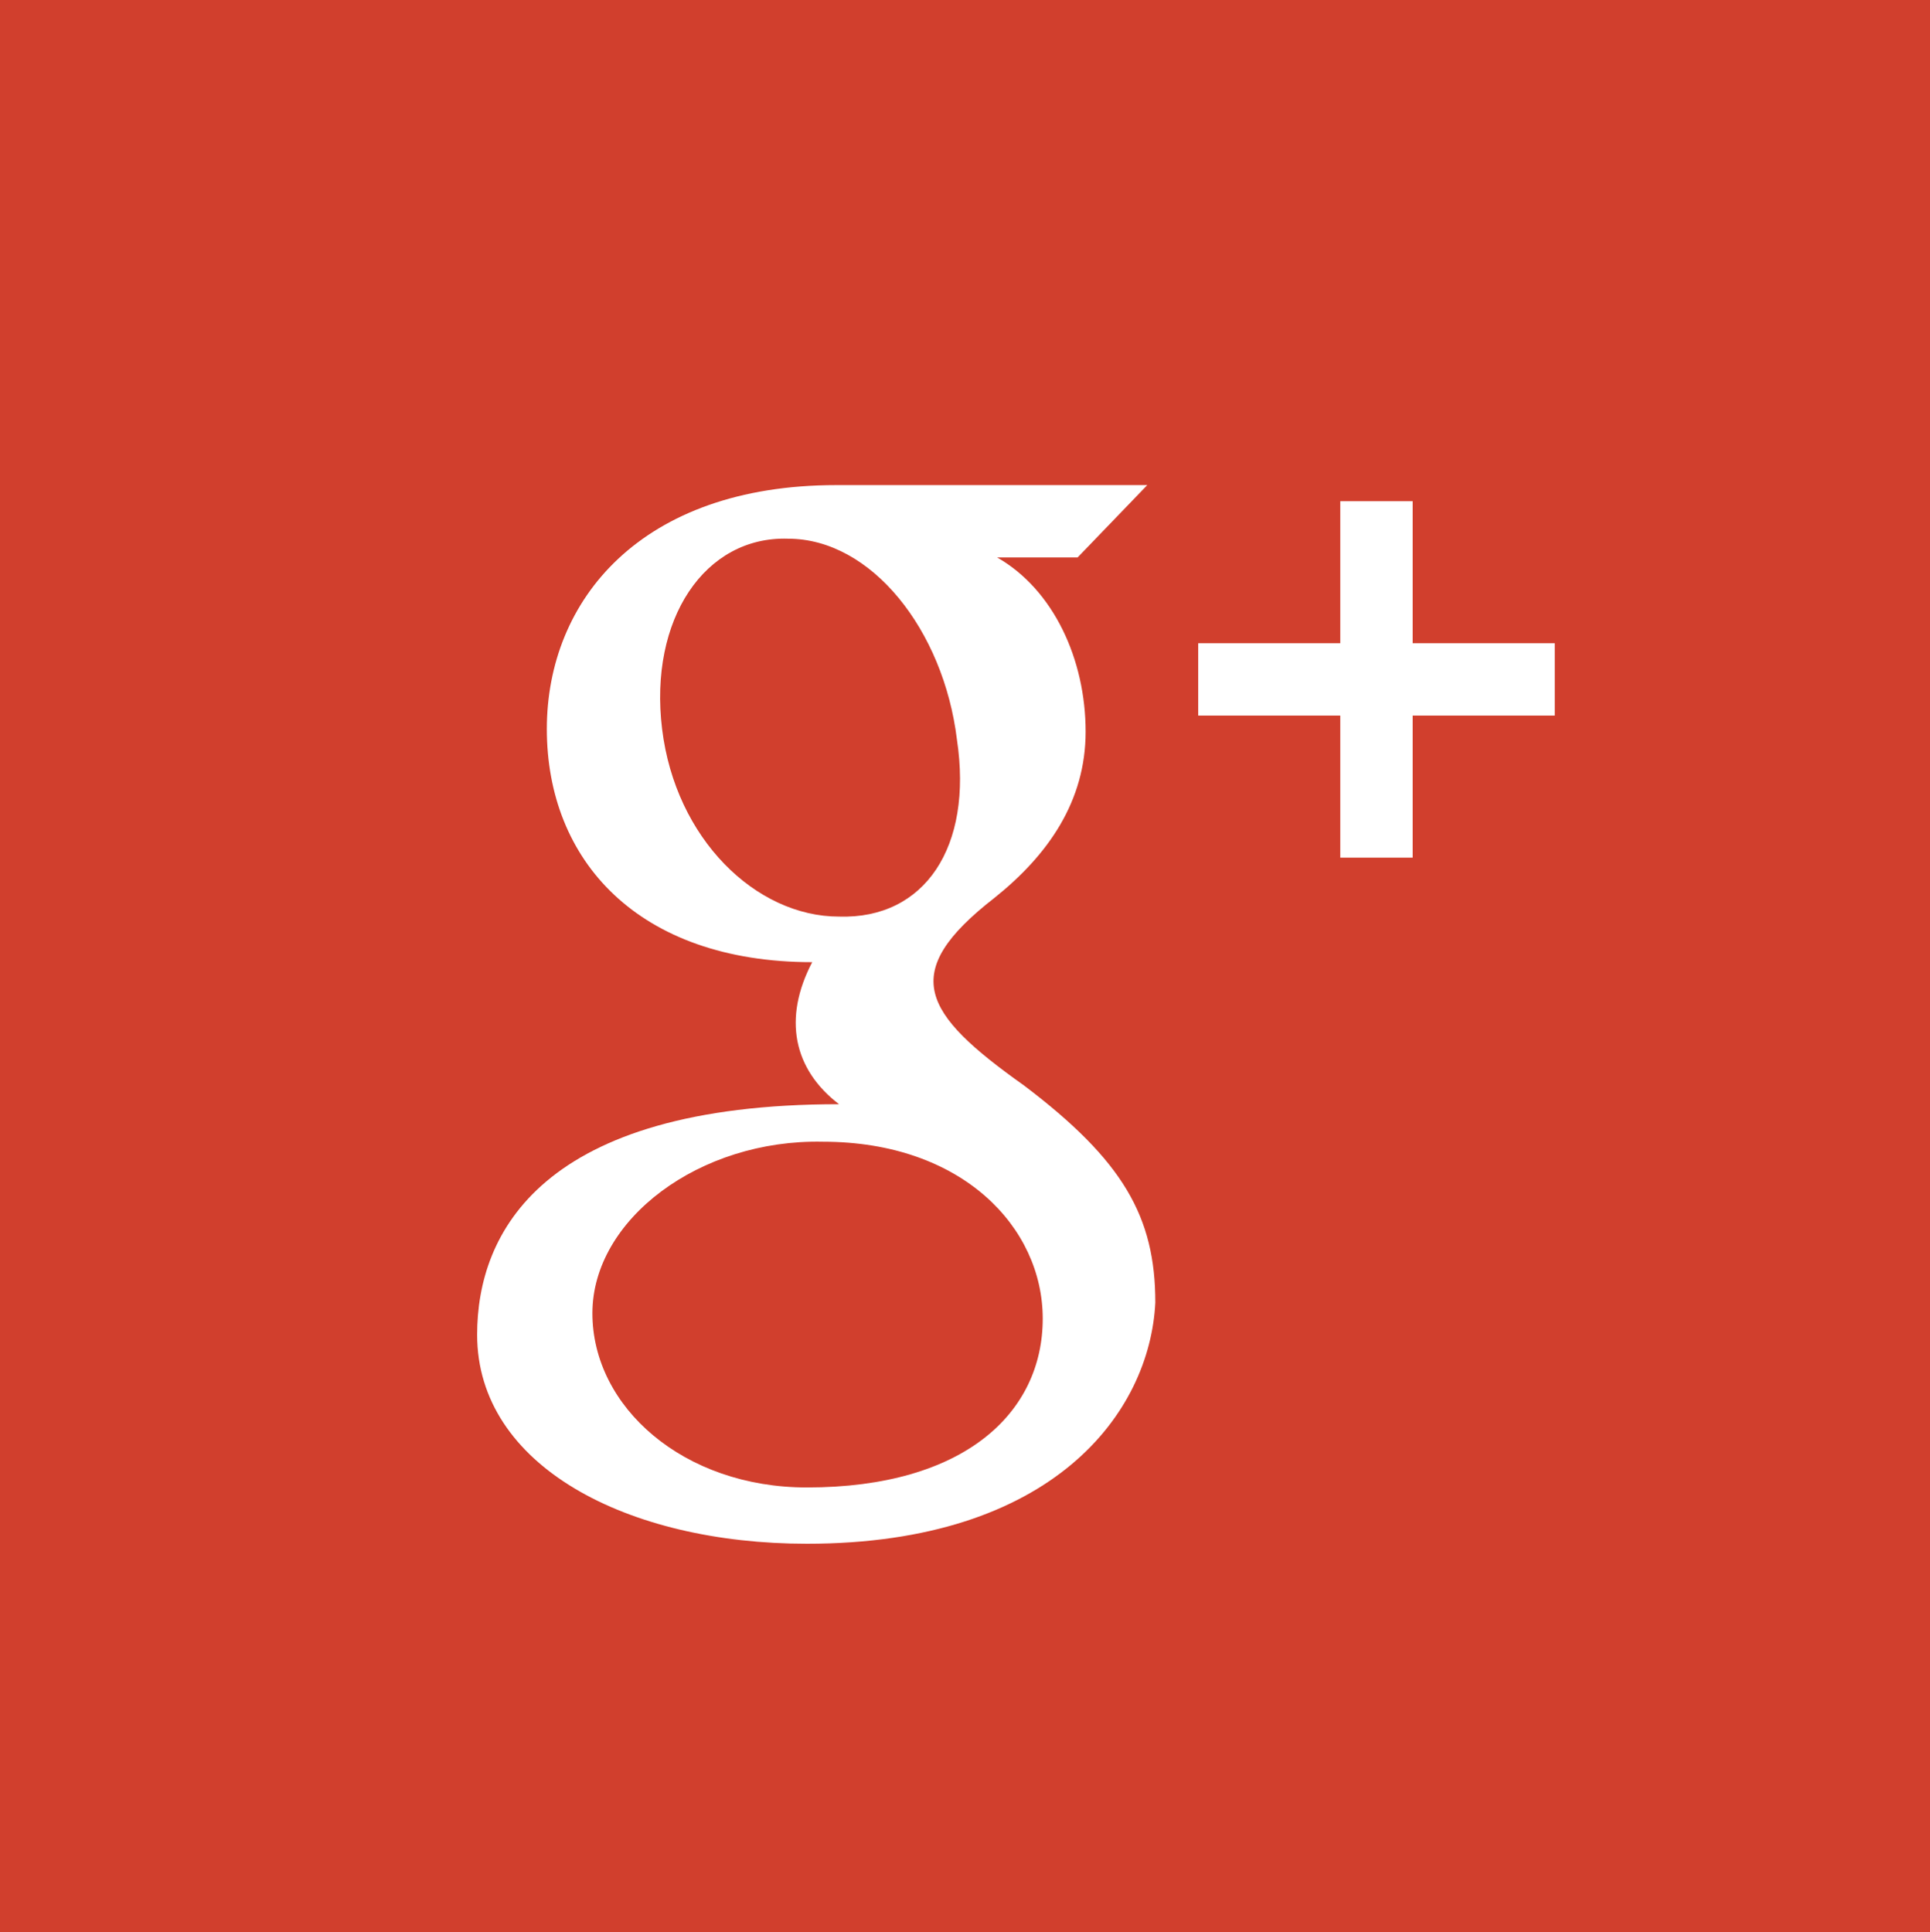 <?xml version="1.0" encoding="utf-8"?>
<!-- Generator: Adobe Illustrator 18.1.0, SVG Export Plug-In . SVG Version: 6.00 Build 0)  -->
<svg version="1.1" id="Layer_1" xmlns="http://www.w3.org/2000/svg" xmlns:xlink="http://www.w3.org/1999/xlink" x="0px" y="0px"
	 viewBox="1284.3 732.2 72 72.1" enable-background="new 1284.3 732.2 72 72.1" xml:space="preserve">
<g>
	<path fill="#D13F2D" d="M1284.3,732.2v72.1h35.6c0.1,0,0.3,0,0.4,0s0.3,0,0.4,0h35.7v-72.1H1284.3z M1314.4,789.8
		c-6.7,0-12.3-2.9-12.3-7.8c0-3.8,2.4-8.6,13.5-8.6c-1.7-1.3-2.1-3.2-1-5.3c-6.5,0-9.9-3.8-9.9-8.7c0-4.8,3.5-9.1,10.8-9.1
		c1.8,0,11.6,0,11.6,0l-2.6,2.7h-3c2.1,1.2,3.3,3.8,3.3,6.5c0,2.6-1.4,4.6-3.4,6.2c-3.6,2.8-2.7,4.3,1.1,7c3.7,2.8,4.9,4.9,4.9,8.1
		C1327.2,784.9,1323.6,789.8,1314.4,789.8z M1342.3,758.9h-5.3v5.3h-2.7v-5.3h-5.3v-2.7h5.3v-5.3h2.7v5.3h5.3V758.9z"/>
	<path fill="#D13F2D" d="M1320,759.8c-0.5-4.1-3.2-7.5-6.3-7.5c-3.1-0.1-5.2,3-4.7,7.1c0.5,4.1,3.5,7,6.6,7
		C1318.8,766.5,1320.6,763.8,1320,759.8z"/>
	<path fill="#D13F2D" d="M1315,774.8c-4.6-0.1-8.6,2.9-8.6,6.4c0,3.5,3.4,6.5,8,6.5c5.9,0,8.8-2.8,8.8-6.3
		C1323.2,778,1320.2,774.8,1315,774.8z"/>
</g>
</svg>
